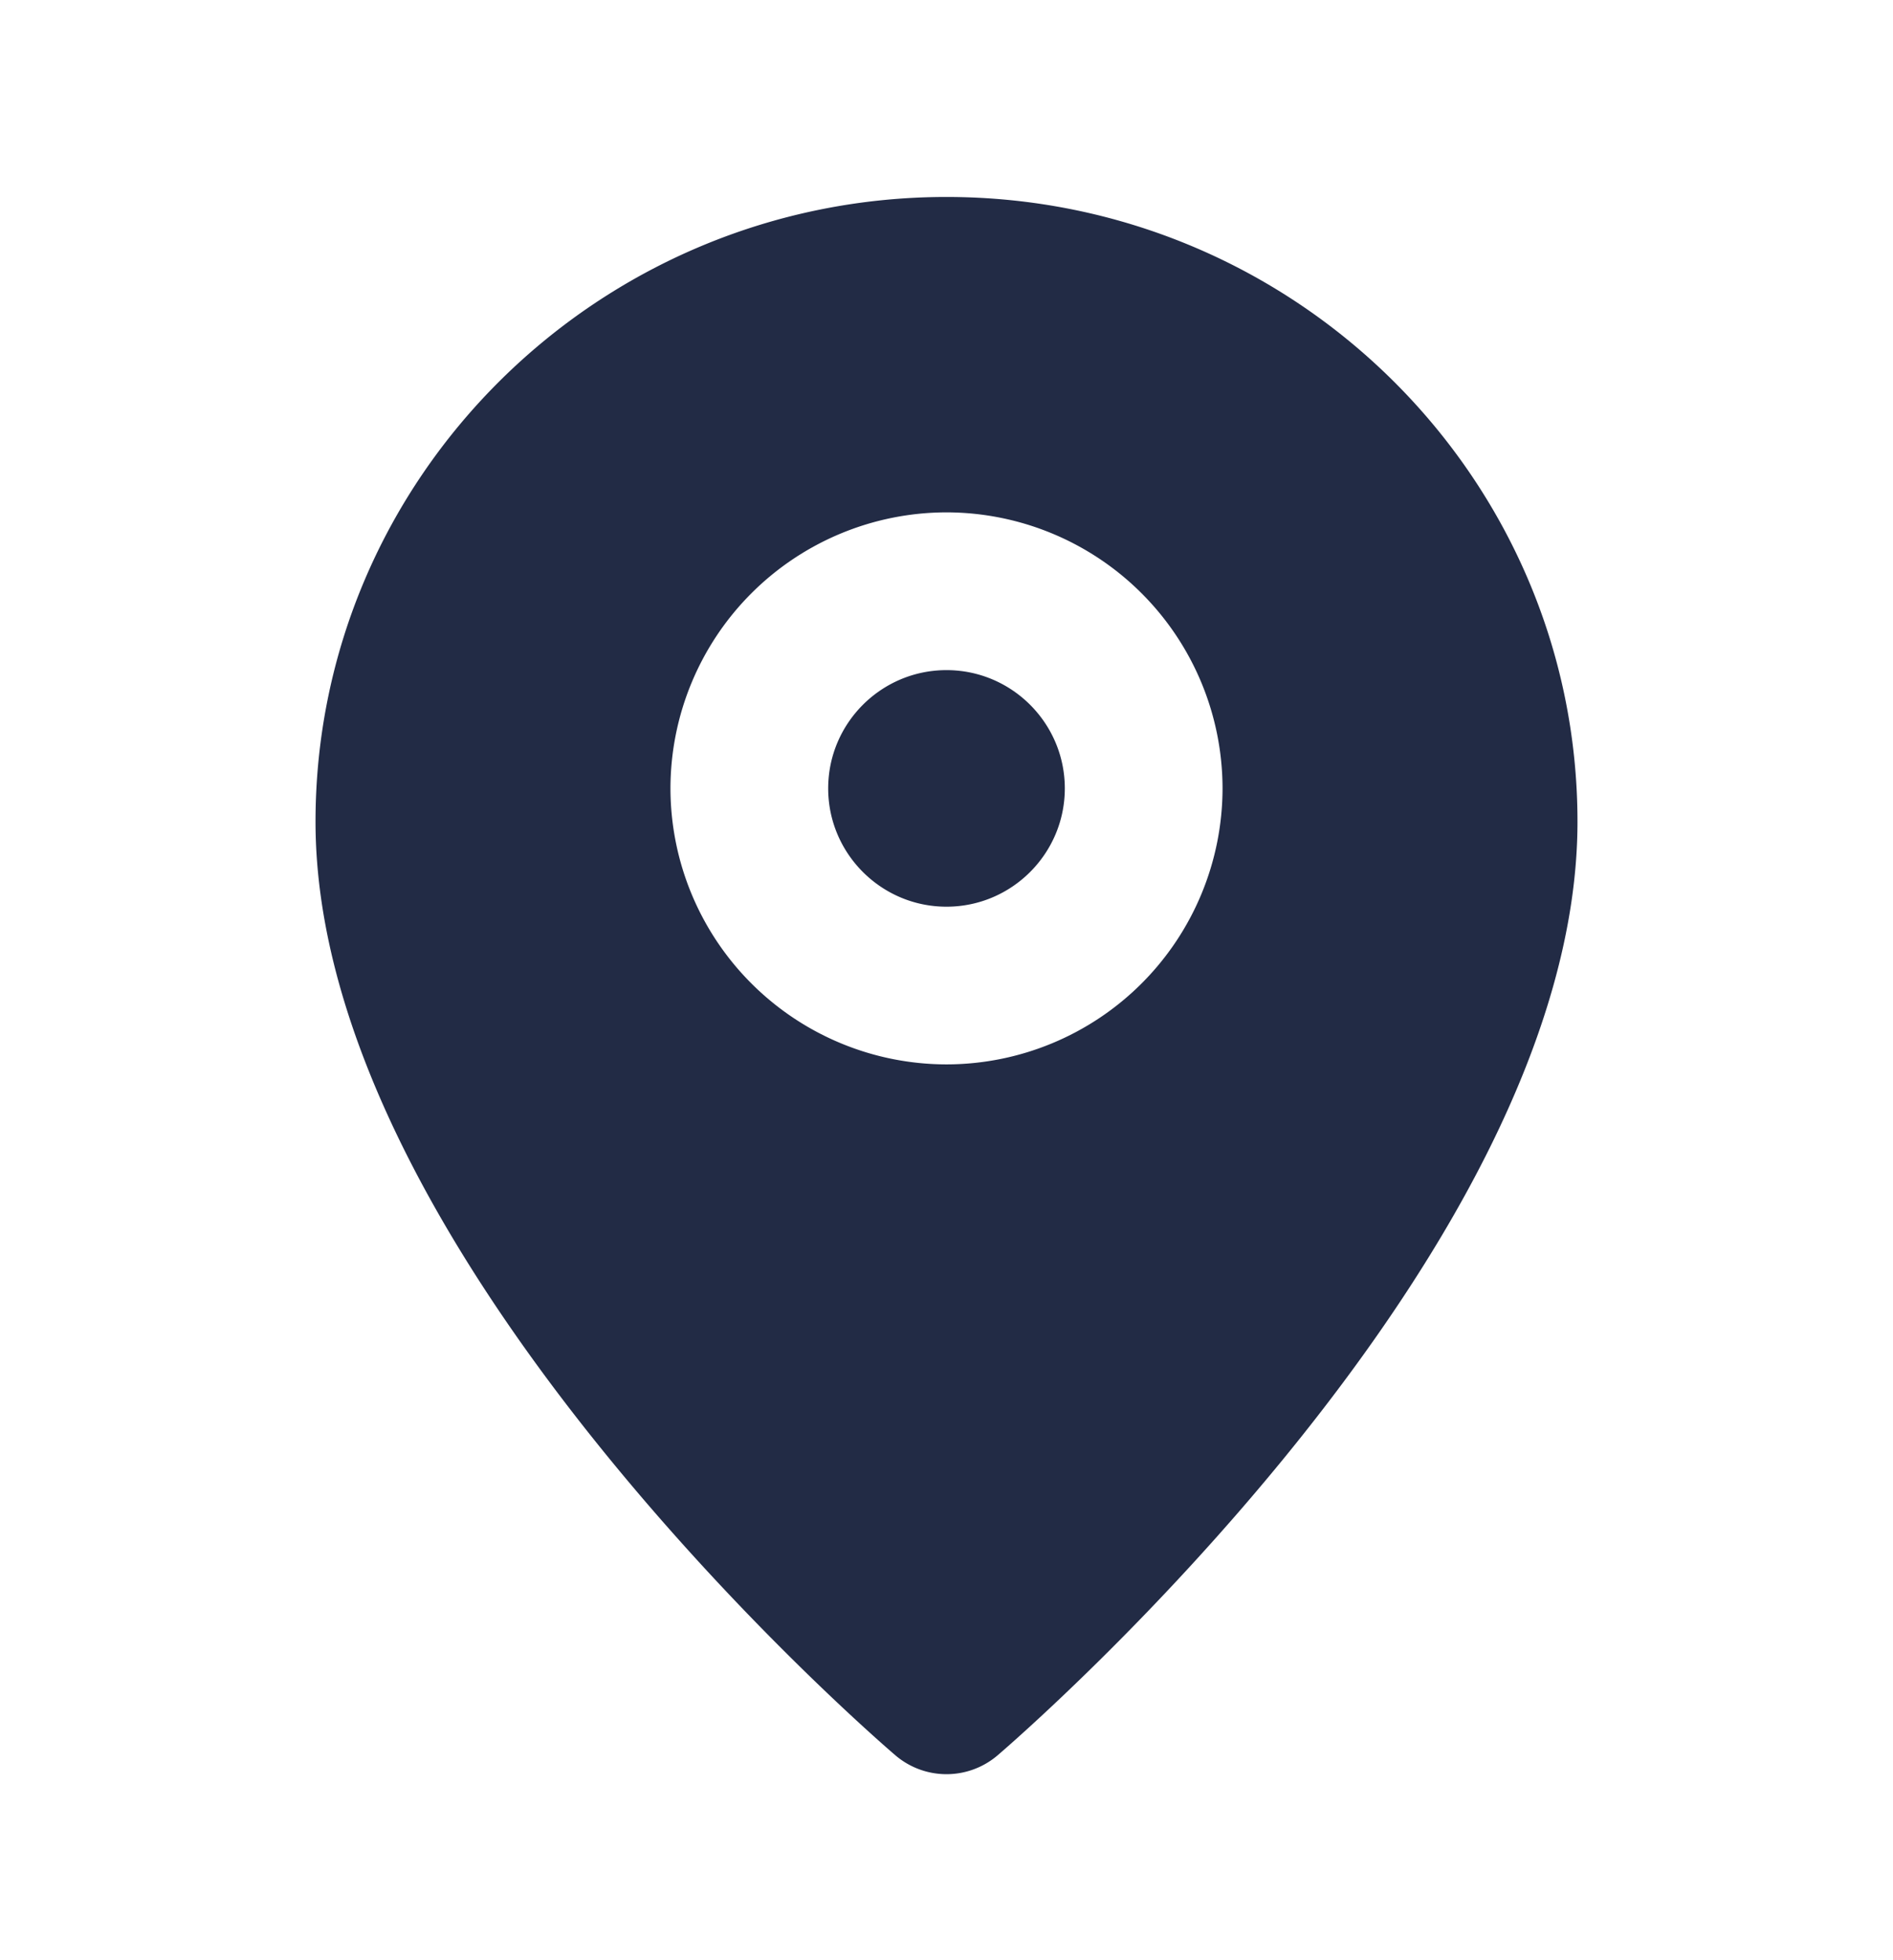 <svg width="28" height="29" fill="none" xmlns="http://www.w3.org/2000/svg"><path fill-rule="evenodd" clip-rule="evenodd" d="M14 9.914c-.965 0-1.75.785-1.75 1.75 0 .964.785 1.75 1.75 1.75s1.75-.786 1.75-1.75c0-.965-.785-1.75-1.75-1.75m0 5.833a4.088 4.088 0 01-4.083-4.083A4.088 4.088 0 0114 7.58a4.088 4.088 0 014.083 4.084A4.088 4.088 0 0114 15.747m0-12.833c-5.146 0-9.333 4.146-9.333 9.243 0 6.386 8.223 13.509 8.574 13.809a1.163 1.163 0 001.518 0c.35-.3 8.574-7.423 8.574-13.809 0-5.097-4.187-9.243-9.333-9.243" fill="#222B45"/></svg>